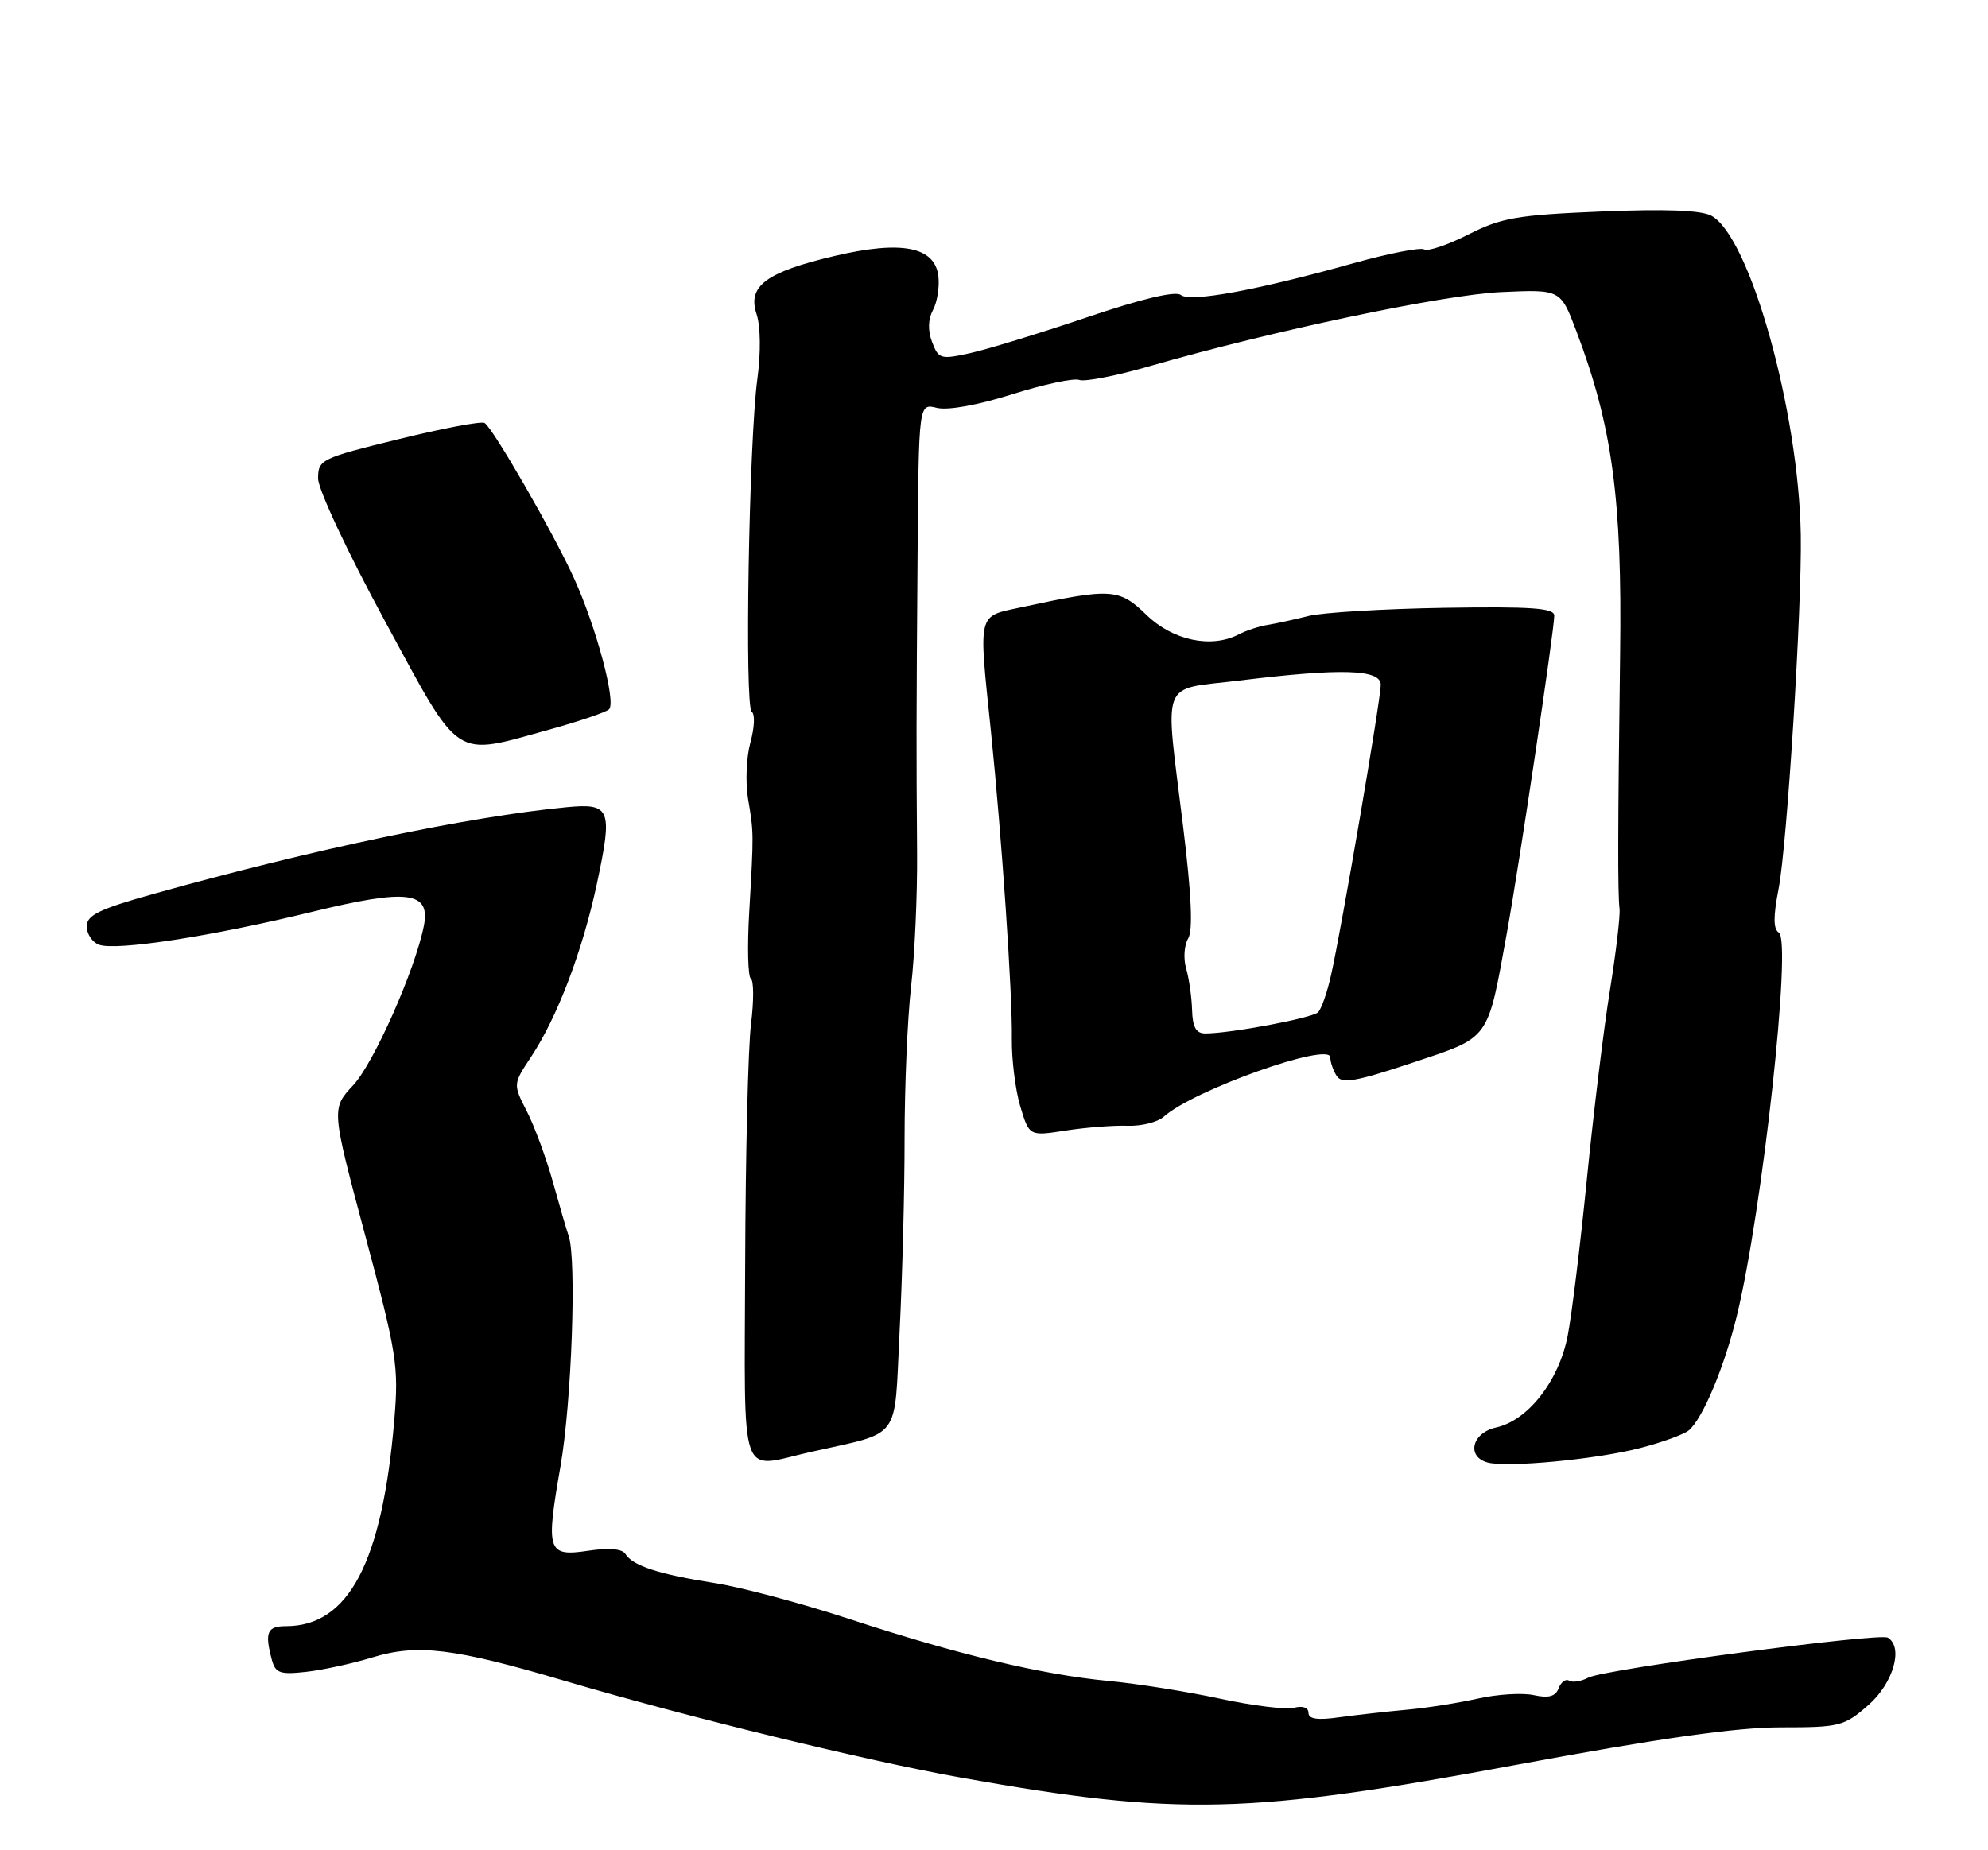 <?xml version="1.0" encoding="UTF-8" standalone="no"?>
<!DOCTYPE svg PUBLIC "-//W3C//DTD SVG 1.1//EN" "http://www.w3.org/Graphics/SVG/1.1/DTD/svg11.dtd" >
<svg xmlns="http://www.w3.org/2000/svg" xmlns:xlink="http://www.w3.org/1999/xlink" version="1.1" viewBox="0 0 275 256">
 <g >
 <path fill="currentColor"
d=" M 210.10 244.12 C 229.67 240.49 240.20 239.00 246.31 239.00 C 254.53 239.00 255.10 238.85 258.47 235.90 C 261.90 232.88 263.33 227.94 261.15 226.59 C 259.98 225.87 221.94 230.95 219.71 232.12 C 218.72 232.64 217.53 232.83 217.06 232.54 C 216.59 232.25 215.94 232.72 215.61 233.59 C 215.17 234.73 214.23 234.99 212.17 234.54 C 210.61 234.20 207.13 234.41 204.42 235.02 C 201.71 235.63 197.25 236.33 194.50 236.57 C 191.75 236.82 187.59 237.29 185.25 237.61 C 182.24 238.04 181.00 237.85 181.00 236.99 C 181.00 236.26 180.19 235.98 179.01 236.29 C 177.92 236.57 173.30 236.01 168.76 235.03 C 164.22 234.05 157.28 232.95 153.35 232.58 C 144.06 231.70 132.42 228.91 117.50 224.01 C 110.90 221.84 102.47 219.59 98.78 219.02 C 91.18 217.83 87.51 216.64 86.51 215.01 C 86.07 214.30 84.25 214.14 81.42 214.56 C 75.71 215.42 75.47 214.69 77.53 202.89 C 79.08 193.99 79.78 174.23 78.66 171.00 C 78.37 170.18 77.39 166.81 76.48 163.53 C 75.56 160.25 73.95 155.86 72.89 153.79 C 70.96 150.01 70.96 150.01 73.45 146.25 C 77.09 140.76 80.56 131.63 82.55 122.36 C 84.79 111.88 84.48 111.10 78.33 111.69 C 64.82 112.99 43.32 117.50 21.25 123.68 C 13.75 125.78 12.00 126.63 12.00 128.17 C 12.00 129.21 12.75 130.35 13.68 130.71 C 16.00 131.60 29.27 129.56 43.07 126.19 C 56.41 122.93 59.58 123.33 58.63 128.12 C 57.40 134.26 51.70 147.11 48.86 150.15 C 45.83 153.40 45.83 153.40 50.52 170.95 C 54.91 187.35 55.17 189.01 54.54 196.50 C 52.87 216.18 48.23 225.00 39.55 225.00 C 36.95 225.00 36.59 225.86 37.60 229.64 C 38.10 231.50 38.73 231.72 42.34 231.32 C 44.63 231.07 48.74 230.17 51.49 229.33 C 57.72 227.42 62.76 228.03 78.00 232.53 C 94.97 237.55 119.92 243.64 133.00 245.97 C 163.06 251.31 172.63 251.08 210.10 244.12 Z  M 226.94 200.34 C 229.94 199.56 232.93 198.47 233.61 197.91 C 235.53 196.32 238.55 189.10 240.27 182.00 C 243.80 167.48 247.88 130.16 246.07 129.04 C 245.29 128.56 245.28 126.83 246.04 122.94 C 247.21 116.88 249.27 84.08 249.10 74.00 C 248.82 56.86 242.05 32.70 236.73 29.85 C 235.29 29.08 230.36 28.90 221.45 29.27 C 209.86 29.75 207.67 30.13 203.11 32.45 C 200.26 33.89 197.51 34.82 197.01 34.51 C 196.51 34.20 192.14 35.05 187.30 36.40 C 173.83 40.17 164.66 41.86 163.34 40.81 C 162.59 40.23 157.93 41.34 150.34 43.91 C 143.83 46.11 136.56 48.34 134.19 48.86 C 130.13 49.76 129.83 49.67 128.94 47.34 C 128.33 45.73 128.37 44.18 129.06 42.89 C 129.65 41.79 129.98 39.70 129.81 38.23 C 129.33 34.13 124.72 33.23 115.43 35.42 C 105.96 37.65 103.36 39.59 104.66 43.47 C 105.21 45.13 105.26 48.81 104.77 52.40 C 103.60 61.02 102.98 97.87 103.99 98.49 C 104.46 98.78 104.37 100.68 103.81 102.71 C 103.25 104.75 103.10 108.23 103.47 110.46 C 104.28 115.27 104.28 115.14 103.64 126.23 C 103.36 131.03 103.47 135.17 103.87 135.42 C 104.28 135.68 104.29 138.50 103.89 141.69 C 103.49 144.89 103.13 159.76 103.08 174.75 C 102.99 205.69 102.13 203.17 112.00 200.93 C 124.88 198.01 123.66 199.64 124.44 184.25 C 124.82 176.69 125.14 164.65 125.13 157.50 C 125.13 150.35 125.53 140.90 126.03 136.50 C 126.53 132.10 126.91 123.78 126.86 118.00 C 126.75 103.29 126.75 100.17 126.93 76.65 C 127.09 55.81 127.09 55.81 129.59 56.43 C 131.09 56.81 135.24 56.06 140.02 54.55 C 144.39 53.17 148.57 52.28 149.31 52.57 C 150.06 52.85 154.46 51.99 159.08 50.65 C 175.95 45.78 199.65 40.78 207.69 40.41 C 215.87 40.04 215.87 40.04 218.04 45.77 C 223.03 58.94 224.40 69.01 224.11 90.50 C 223.79 114.82 223.77 123.45 224.03 125.75 C 224.14 126.71 223.54 131.81 222.69 137.08 C 221.84 142.35 220.42 154.05 219.52 163.08 C 218.62 172.11 217.43 181.89 216.86 184.81 C 215.65 191.06 211.37 196.54 206.96 197.51 C 203.63 198.24 202.81 201.52 205.75 202.35 C 208.42 203.10 220.83 201.93 226.94 200.34 Z  M 155.98 155.76 C 157.90 155.83 160.16 155.26 161.01 154.49 C 165.04 150.85 183.99 144.10 184.02 146.30 C 184.02 146.96 184.42 148.12 184.90 148.87 C 185.61 149.99 187.50 149.67 195.33 147.06 C 206.23 143.42 205.71 144.15 208.46 129.00 C 210.17 119.57 214.99 87.25 215.00 85.18 C 215.00 84.13 211.86 83.91 199.75 84.10 C 191.36 84.24 182.93 84.75 181.00 85.23 C 179.07 85.72 176.54 86.27 175.37 86.46 C 174.21 86.64 172.41 87.23 171.37 87.77 C 167.56 89.75 162.24 88.63 158.58 85.07 C 154.79 81.40 153.75 81.34 141.25 84.03 C 135.15 85.35 135.35 84.51 137.07 101.14 C 138.58 115.84 140.06 137.58 139.97 143.70 C 139.93 146.56 140.45 150.77 141.13 153.06 C 142.38 157.21 142.38 157.21 147.44 156.42 C 150.22 155.99 154.07 155.69 155.98 155.76 Z  M 76.02 100.94 C 80.13 99.80 83.84 98.54 84.25 98.14 C 85.26 97.15 82.48 86.77 79.40 80.00 C 76.53 73.70 68.20 59.24 67.03 58.52 C 66.59 58.25 61.24 59.26 55.12 60.77 C 44.40 63.40 44.01 63.59 44.00 66.20 C 44.00 67.70 48.07 76.39 53.25 85.94 C 63.86 105.50 62.57 104.65 76.02 100.94 Z  M 164.90 139.75 C 164.85 137.96 164.48 135.38 164.08 134.00 C 163.68 132.62 163.81 130.76 164.36 129.85 C 165.04 128.73 164.82 123.81 163.66 114.35 C 161.11 93.48 160.32 95.53 171.44 94.16 C 185.54 92.43 191.00 92.59 191.00 94.75 C 191.00 96.78 185.58 128.46 184.13 134.89 C 183.60 137.29 182.79 139.61 182.33 140.06 C 181.52 140.86 170.27 142.98 166.75 142.99 C 165.46 143.00 164.97 142.14 164.90 139.75 Z "/>
</g>
</svg>